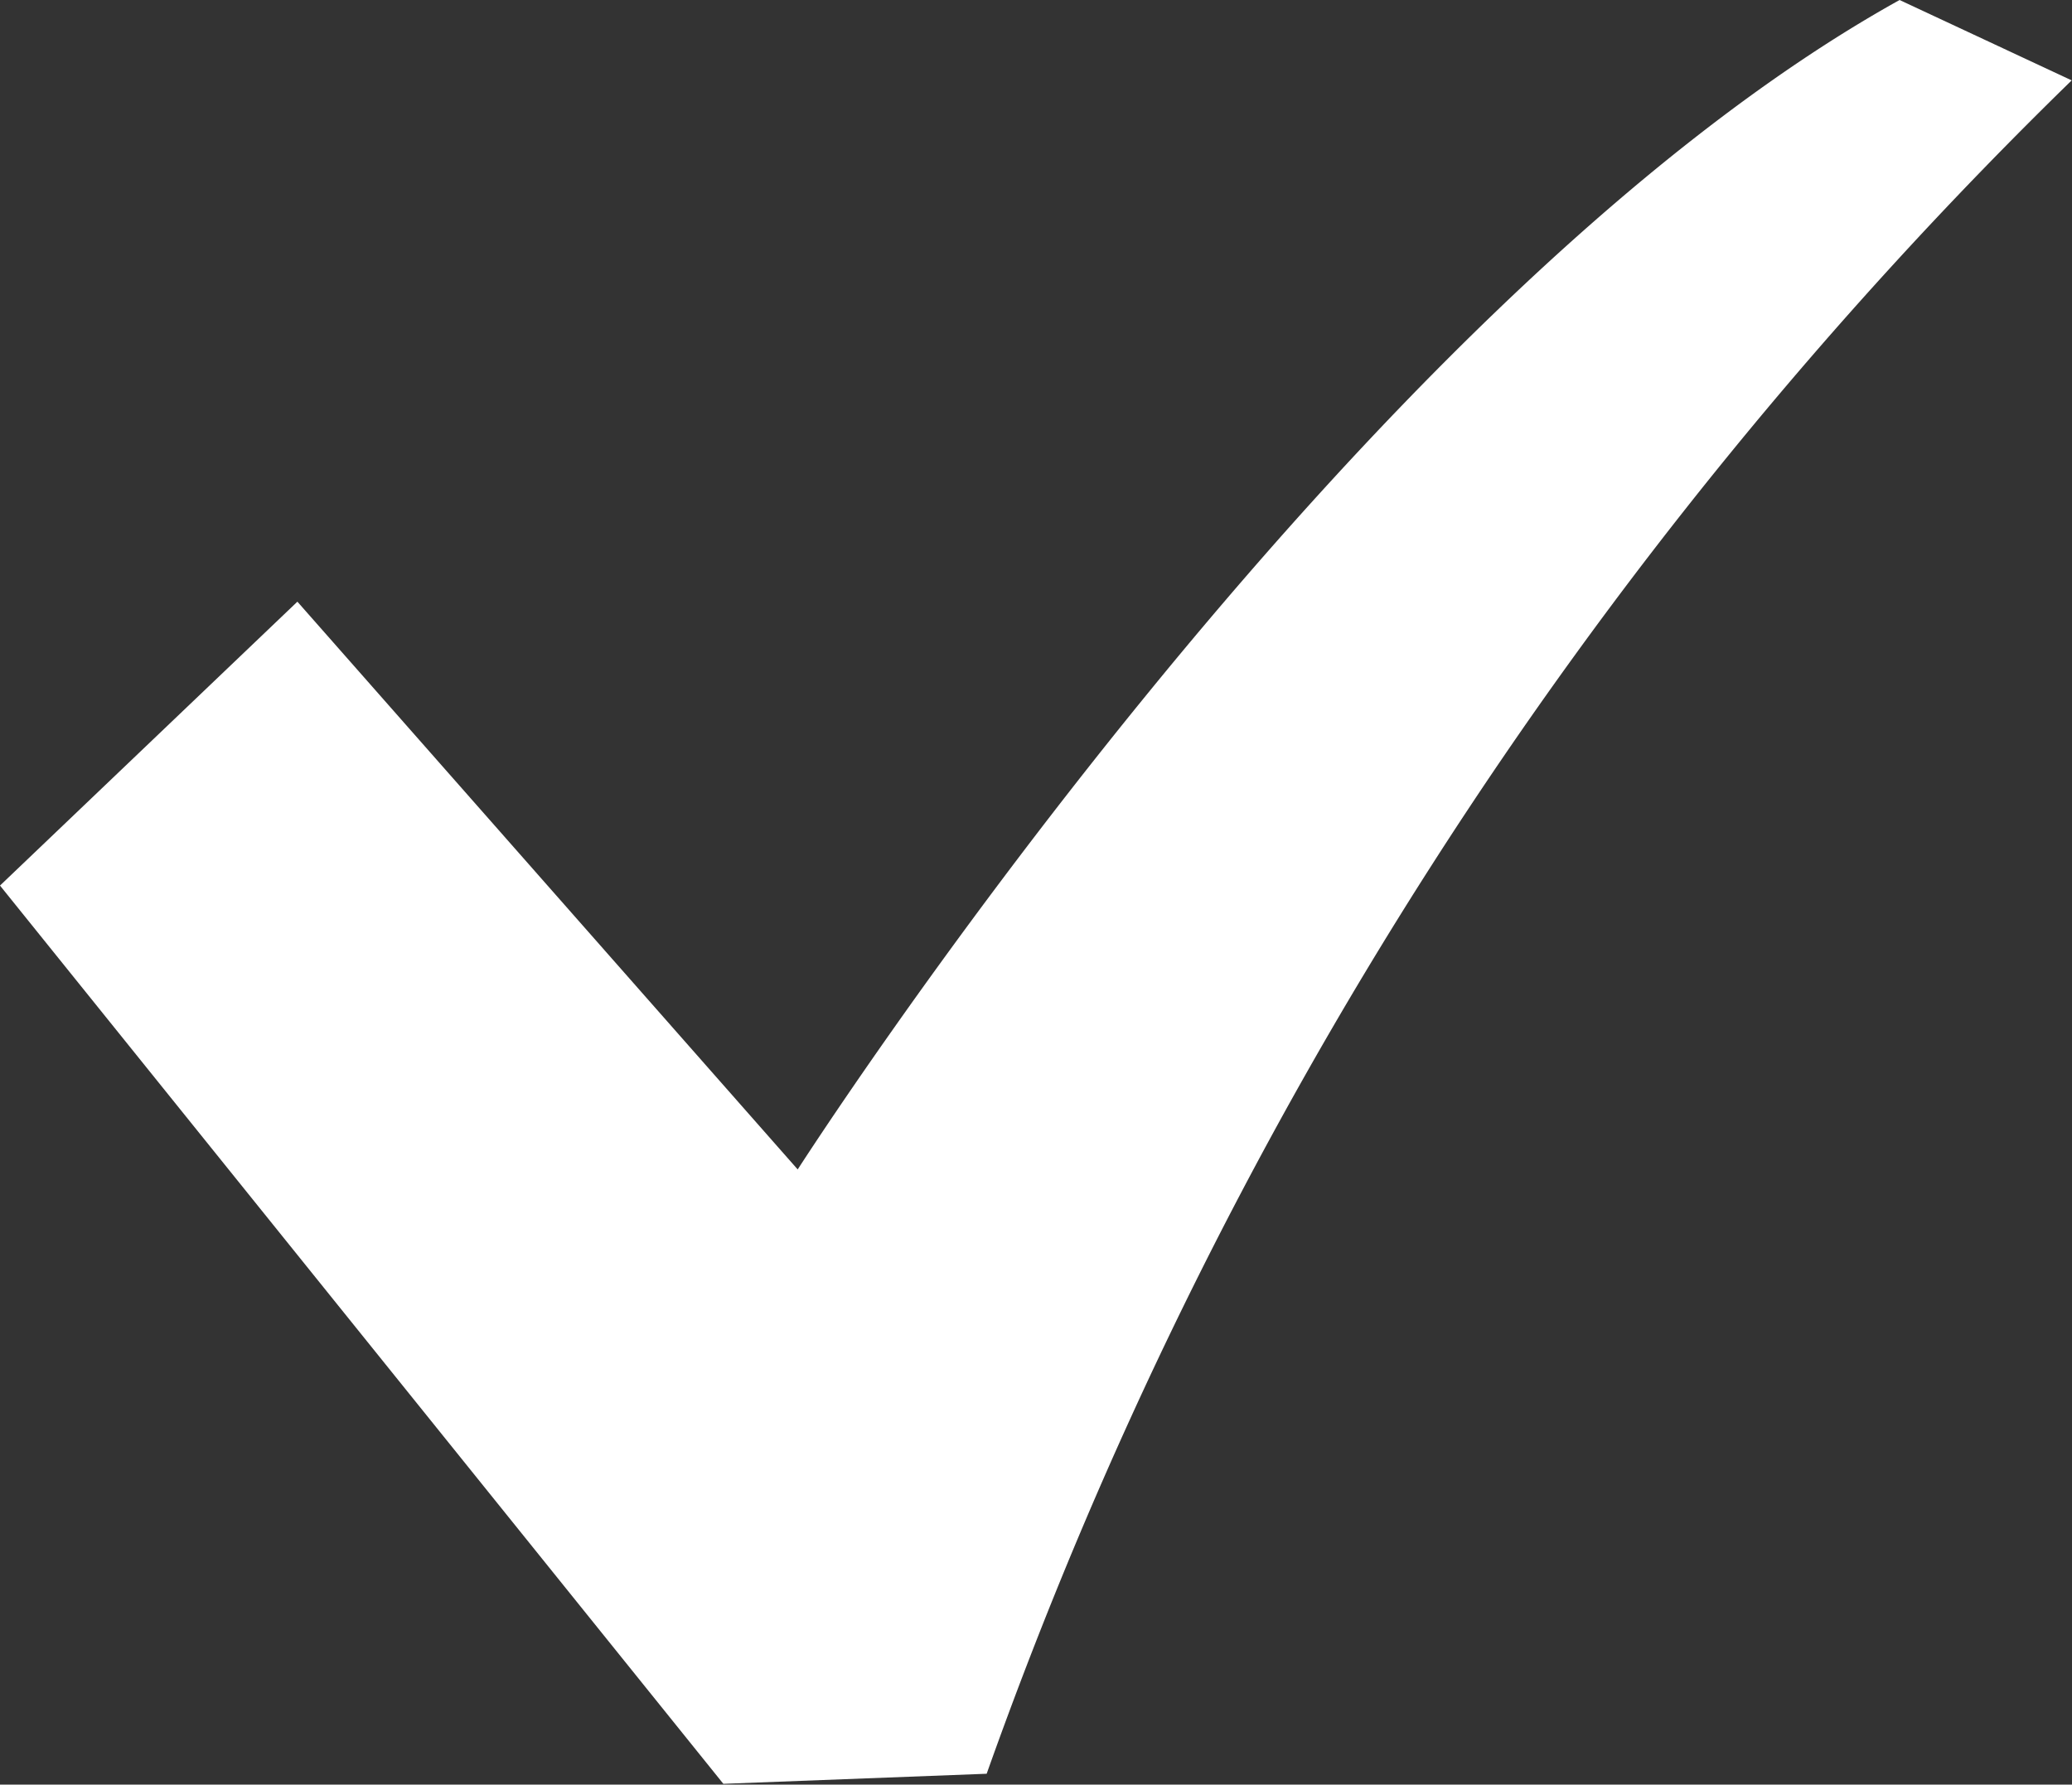 <svg xmlns="http://www.w3.org/2000/svg" width="13.377" height="11.523" viewBox="0 0 13.377 11.523">
  <rect x="0" y="0" width="13.377" height="11.523" fill="#333333" stroke="none"/>
  <g id="チェックボックスのフリーアイコン" transform="translate(0 -35.492)">
    <path id="パス_10" data-name="パス 10" d="M12.264,35.492C8.729,37.456,5.15,43.043,5.15,43.043l-3.23-3.666L0,41.21l4.67,5.8,1.7-.065a28.644,28.644,0,0,1,7.005-10.934Z" fill="#fff"/>
  </g>
</svg>
